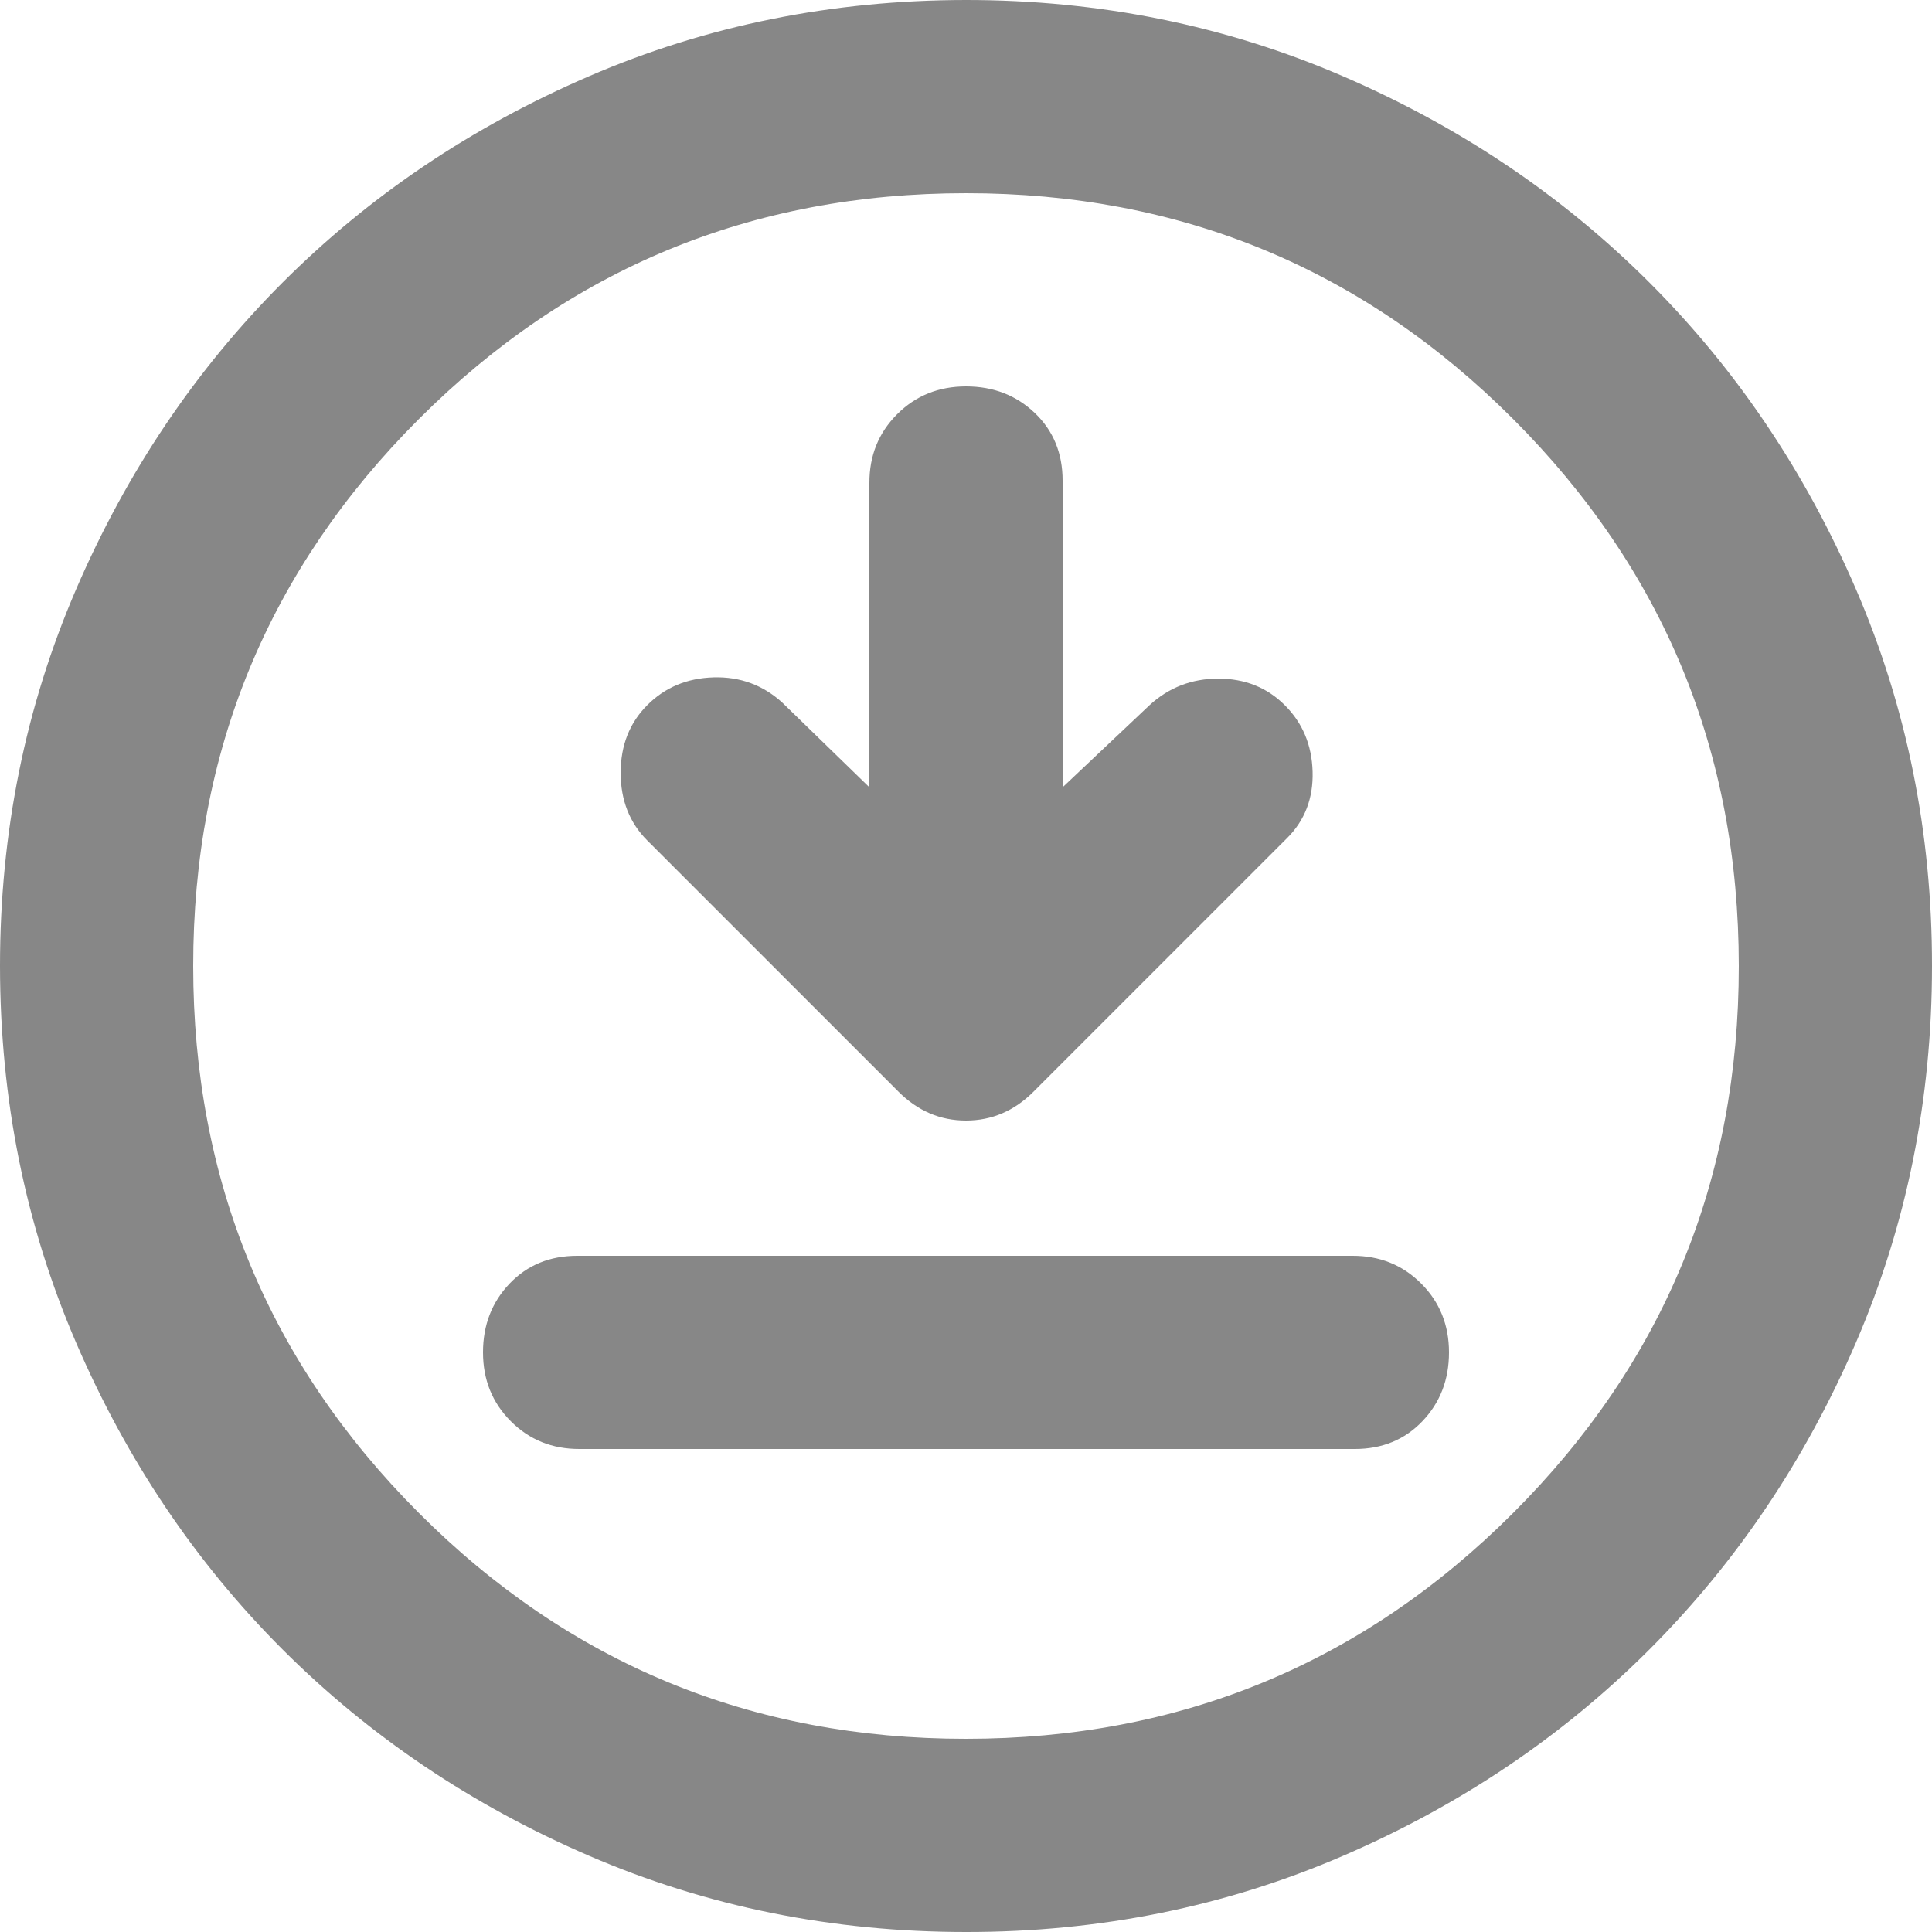 <svg width="20" height="20" viewBox="0 0 20 20" fill="none" xmlns="http://www.w3.org/2000/svg">
<path d="M9 8.15L8.1 7.275C7.9 7.092 7.662 7.004 7.387 7.012C7.112 7.02 6.883 7.116 6.7 7.3C6.517 7.483 6.425 7.717 6.425 8C6.425 8.283 6.517 8.517 6.7 8.7L9.3 11.3C9.5 11.5 9.733 11.6 10 11.6C10.267 11.6 10.5 11.5 10.7 11.3L13.325 8.675C13.508 8.492 13.596 8.262 13.588 7.987C13.58 7.712 13.484 7.483 13.3 7.3C13.117 7.117 12.887 7.025 12.612 7.025C12.337 7.025 12.099 7.117 11.9 7.3L11 8.15V4.975C11 4.692 10.904 4.458 10.712 4.275C10.52 4.092 10.283 4 10 4C9.717 4 9.479 4.096 9.287 4.288C9.095 4.48 8.999 4.717 9 5V8.15ZM6 15H14.025C14.308 15 14.542 14.904 14.725 14.712C14.908 14.52 15 14.283 15 14C15 13.717 14.904 13.479 14.712 13.287C14.52 13.095 14.283 12.999 14 13H5.975C5.692 13 5.458 13.096 5.275 13.288C5.092 13.48 5 13.717 5 14C5 14.283 5.096 14.521 5.288 14.713C5.48 14.905 5.717 15.001 6 15ZM10 20C8.617 20 7.317 19.737 6.1 19.212C4.883 18.687 3.825 17.974 2.925 17.075C2.025 16.175 1.313 15.117 0.788 13.9C0.263 12.683 0.001 11.383 0 10C0 8.617 0.263 7.317 0.788 6.1C1.313 4.883 2.026 3.825 2.925 2.925C3.825 2.025 4.883 1.313 6.1 0.788C7.317 0.263 8.617 0.001 10 0C11.383 0 12.683 0.263 13.9 0.788C15.117 1.313 16.175 2.026 17.075 2.925C17.975 3.825 18.688 4.883 19.213 6.1C19.738 7.317 20.001 8.617 20 10C20 11.383 19.737 12.683 19.212 13.9C18.687 15.117 17.974 16.175 17.075 17.075C16.175 17.975 15.117 18.688 13.9 19.213C12.683 19.738 11.383 20.001 10 20ZM10 18C12.217 18 14.104 17.221 15.663 15.663C17.222 14.105 18.001 12.217 18 10C18 7.783 17.221 5.896 15.663 4.337C14.105 2.778 12.217 1.999 10 2C7.783 2 5.896 2.779 4.337 4.337C2.778 5.895 1.999 7.783 2 10C2 12.217 2.779 14.104 4.337 15.663C5.895 17.222 7.783 18.001 10 18Z" fill="#878787"/>
</svg>
